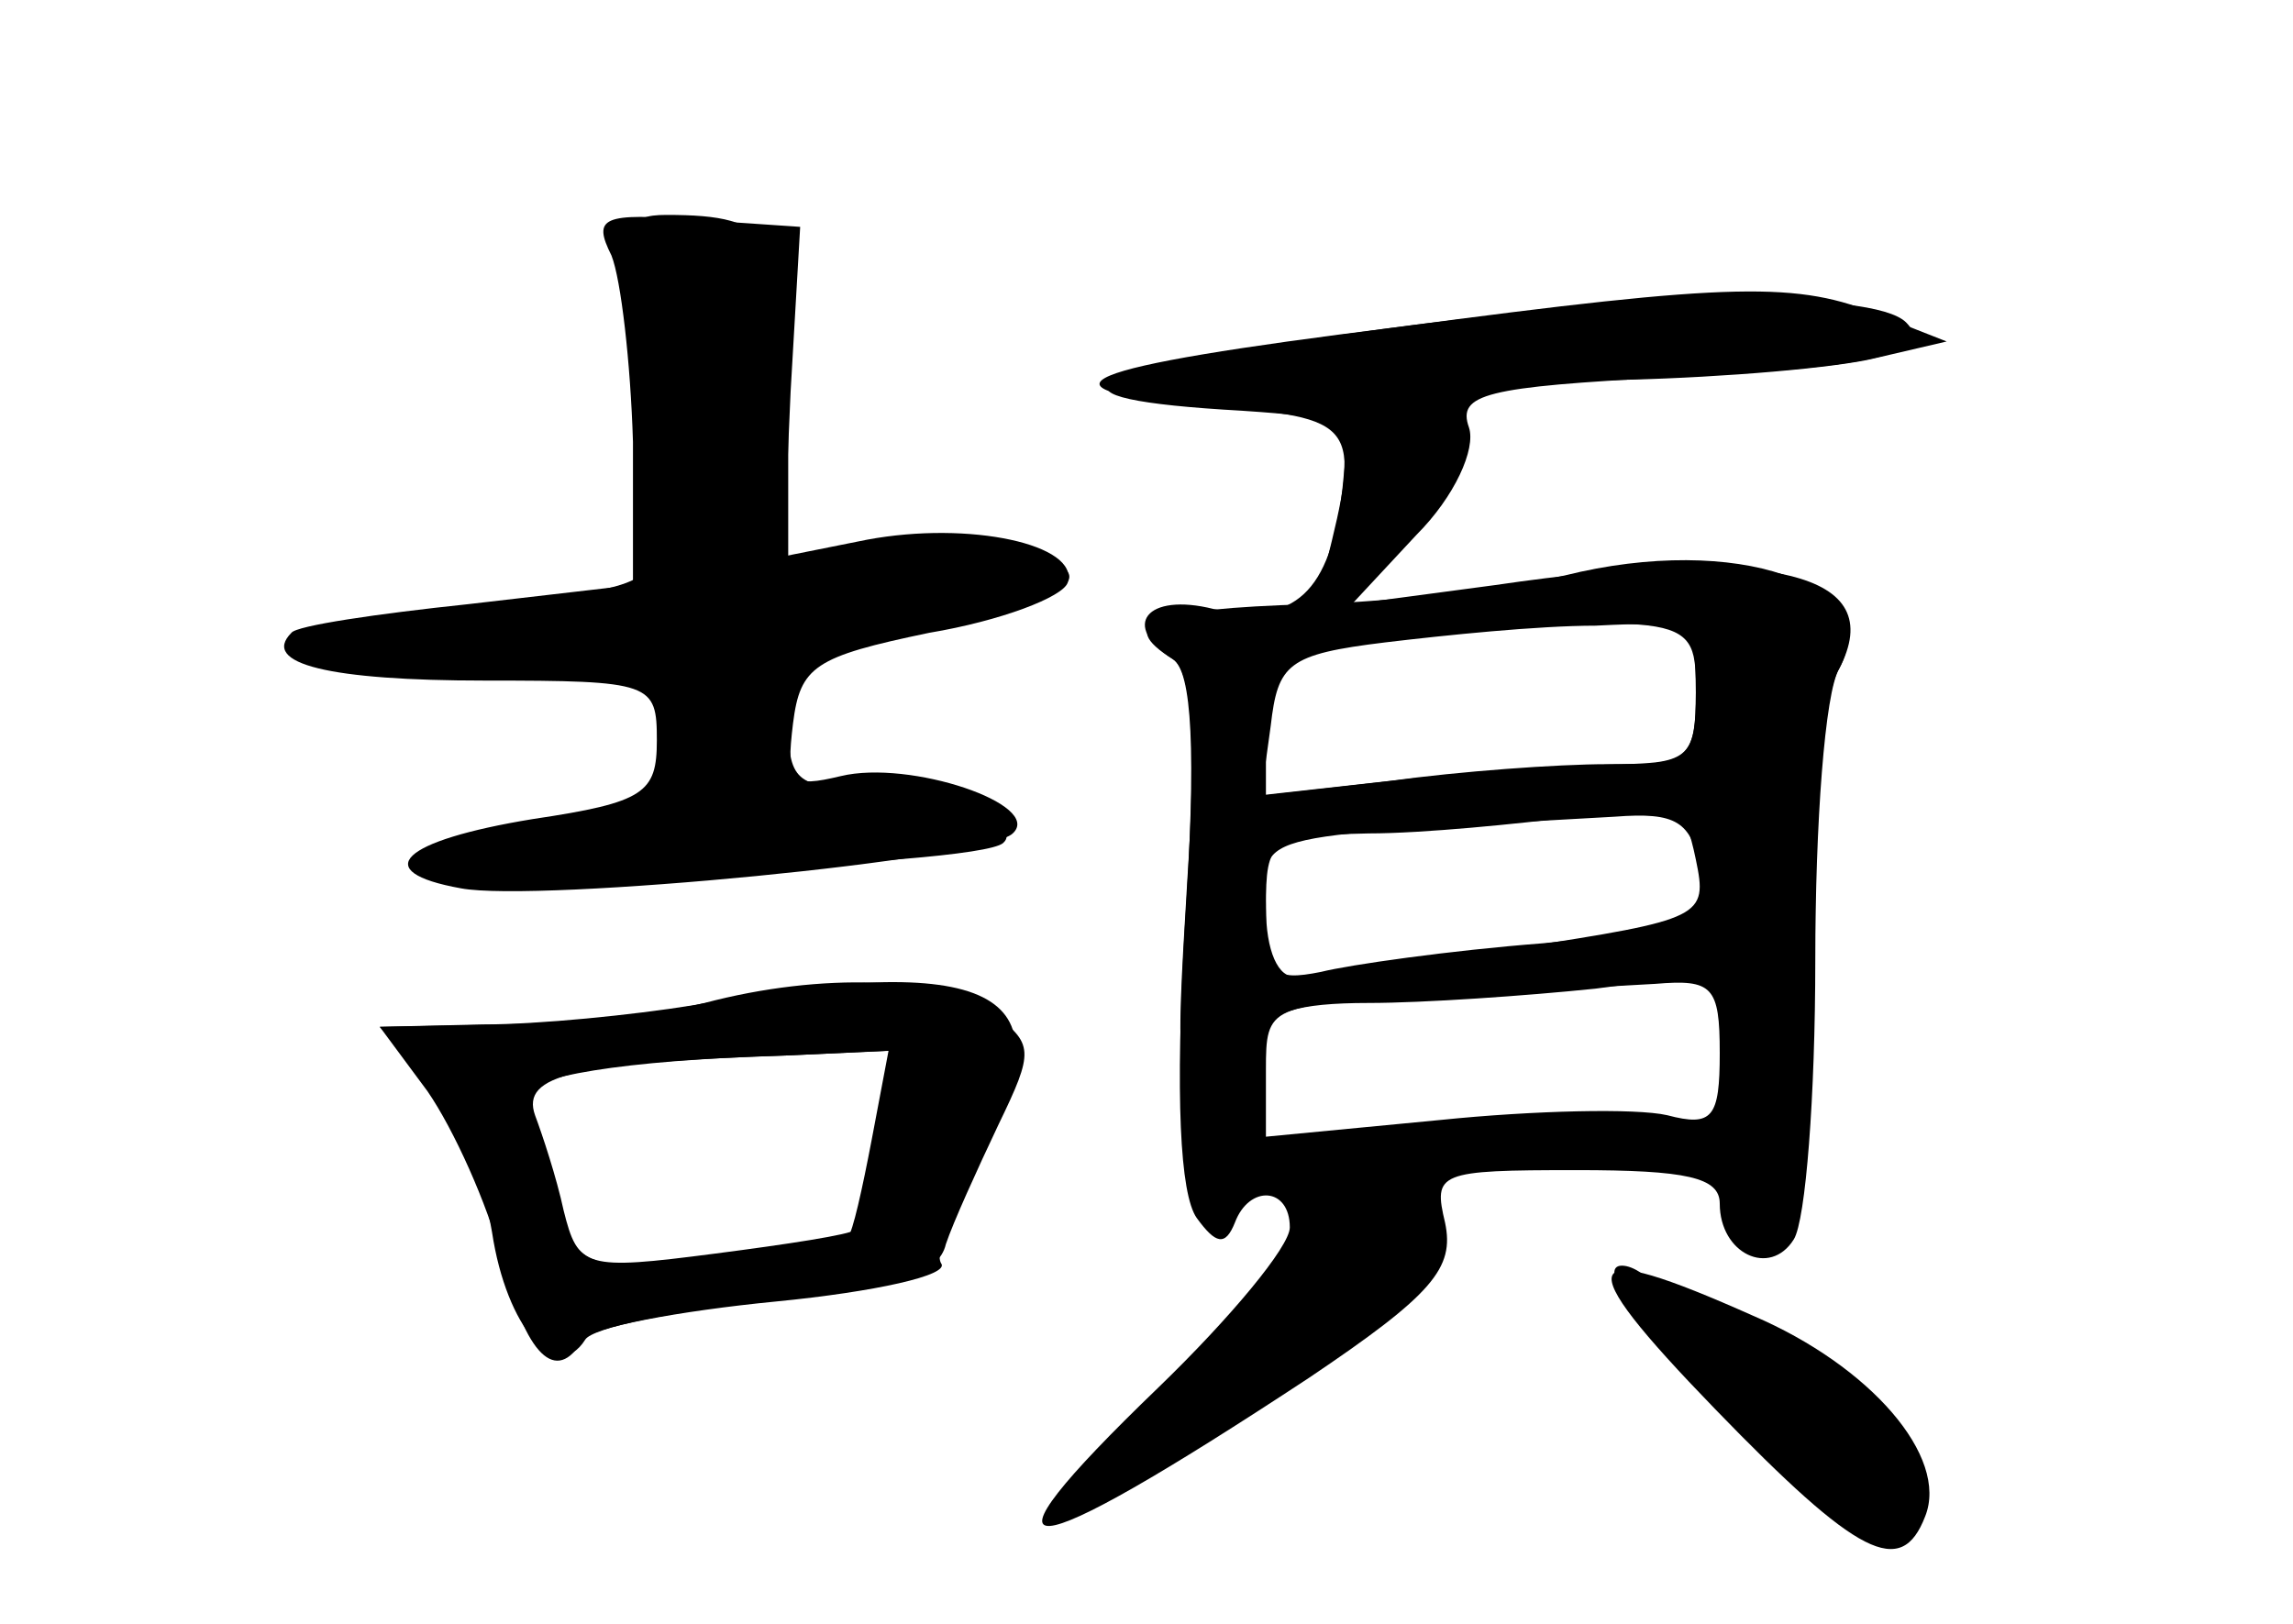 <?xml version="1.0" standalone="no"?>
<!DOCTYPE svg PUBLIC "-//W3C//DTD SVG 20010904//EN"
 "http://www.w3.org/TR/2001/REC-SVG-20010904/DTD/svg10.dtd">
<svg version="1.0" xmlns="http://www.w3.org/2000/svg"
 width="96pt" height="68pt" viewBox="0 0 96 68"
 preserveAspectRatio="xMidYMid meet">
<g transform="translate(0,68) scale(0.1,-0.1)" fill="#000000" stroke="none">
<g id="part-0" class="char-part">
  <path d="M256 573 c4 -10 8 -45 9 -78 l0 -60 -69 -8 c-38 -4 -72 -9 -74 -12
-13 -13 16 -20 81 -20 70 0 72 -1 72 -25 0 -22 -5 -26 -52 -33 -55 -9 -69 -22
-30 -29 32 -6 220 12 231 23 13 12 -43 31 -72 24 -21 -5 -23 -3 -20 22 3 24 9
28 57 38 30 5 56 15 58 21 5 16 -41 26 -84 18 l-35 -7 3 69 4 69 -44 3 c-39 3
-43 1 -35 -15z"/>
  <path d="M570 541 c-123 -17 -139 -28 -50 -33 44 -3 45 -4 42 -33 -5 -43 -20
-57 -54 -50 -28 7 -39 -7 -17 -21 8 -5 10 -38 5 -113 -4 -70 -2 -111 5 -121 8
-11 12 -12 16 -2 6 16 23 15 23 -2 0 -8 -25 -38 -55 -67 -82 -79 -60 -77 63 4
52 35 61 46 57 65 -5 21 -3 22 55 22 46 0 60 -3 60 -14 0 -21 21 -31 31 -15 5
8 9 60 9 117 0 57 4 112 10 122 21 40 -28 52 -144 35 l-60 -8 27 29 c16 16 25
36 22 45 -5 14 7 17 84 21 84 4 112 10 99 23 -14 14 -114 12 -228 -4z m140
-151 c0 -28 -3 -30 -37 -30 -21 0 -62 -3 -91 -7 l-54 -6 4 29 c3 26 7 30 48
35 25 3 64 7 88 7 40 2 42 1 42 -28z m2 -74 c5 -23 2 -24 -66 -31 -39 -3 -81
-9 -93 -12 -20 -4 -23 -1 -23 25 0 34 -13 31 146 40 26 2 32 -2 36 -22z m8
-77 c0 -27 -3 -31 -22 -26 -13 3 -56 2 -95 -2 l-73 -7 0 28 c0 27 1 27 68 31
37 2 79 4 95 5 24 2 27 -1 27 -29z"/>
  <path d="M295 260 c-16 -4 -54 -8 -83 -9 l-53 -1 20 -21 c11 -12 23 -41 27
-65 6 -40 27 -64 39 -45 3 5 37 12 76 16 53 5 72 11 75 24 3 9 13 31 22 50 15
31 15 34 -3 47 -20 15 -71 17 -120 4z m70 -57 c-4 -21 -8 -39 -10 -41 -2 -2
-27 -6 -58 -9 -54 -5 -54 -5 -66 27 -6 18 -11 37 -11 41 0 8 40 15 109 17 l43
2 -7 -37z"/>
  <path d="M718 90 c60 -62 78 -71 88 -45 10 25 -23 63 -72 84 -74 33 -78 25
-16 -39z"/>
</g>
<g id="part-1" class="char-part">
  <path d="M267 543 c4 -27 7 -61 8 -78 0 -30 0 -30 -72 -39 -40 -5 -73 -13 -73
-17 0 -5 34 -9 75 -9 l75 0 0 -29 c0 -31 -18 -41 -72 -41 -16 0 -28 -5 -28
-10 0 -10 229 -3 240 7 9 8 -26 23 -57 23 -30 0 -33 3 -33 29 0 28 3 30 48 37
26 3 54 10 62 15 24 12 -11 22 -65 17 l-45 -3 0 66 c0 70 -6 79 -51 79 -17 0
-18 -5 -12 -47z"/>
</g>
<g id="part-2" class="char-part">
  <path d="M290 259 c-25 -4 -64 -8 -88 -8 l-43 -1 20 -27 c11 -16 25 -47 31
-70 10 -41 23 -53 34 -34 3 5 40 12 81 16 41 4 73 11 69 16 -3 5 5 27 17 49
37 65 4 82 -121 59z m77 -55 c-3 -20 -7 -38 -9 -39 -2 -2 -28 -6 -59 -10 -54
-7 -57 -6 -63 18 -3 14 -9 32 -12 40 -6 17 17 22 105 25 l44 2 -6 -36z"/>
</g>
<g id="part-3" class="char-part">
  <path d="M585 543 c-137 -17 -157 -26 -80 -33 64 -5 65 -7 50 -67 l-6 -28 35
34 c25 24 34 41 30 53 -5 16 2 18 68 19 40 1 87 5 103 9 l30 7 -28 11 c-34 14
-60 14 -202 -5z"/>
</g>
<g id="part-4" class="char-part">
  <path d="M655 439 c-22 -5 -70 -11 -107 -12 -66 -2 -81 -8 -57 -23 8 -5 10
-34 6 -94 -5 -83 -5 -87 14 -83 10 3 19 12 19 19 0 10 13 14 43 14 23 0 66 3
95 6 44 6 52 4 52 -10 0 -9 8 -16 20 -16 18 0 20 7 20 71 0 39 4 79 10 89 19
35 -43 57 -115 39z m55 -49 c0 -26 -3 -30 -29 -30 -15 0 -56 -3 -90 -6 l-61
-7 0 31 c0 30 2 31 48 35 131 10 132 10 132 -23z m-75 -107 c-44 -6 -86 -12
-92 -12 -8 -1 -13 11 -13 29 0 29 2 30 43 31 23 0 62 4 87 7 42 7 45 6 50 -18
5 -24 3 -25 -75 -37z"/>
</g>
<g id="part-5" class="char-part">
  <path d="M543 162 c-3 -9 -15 -27 -25 -38 -15 -16 -16 -24 -7 -29 8 -6 10 -4
4 5 -6 10 -4 12 8 7 18 -7 87 46 76 57 -15 16 -50 14 -56 -2z m28 -19 c-12 -8
-25 -12 -28 -9 -4 3 -1 6 6 6 7 0 10 4 7 8 -2 4 5 9 16 9 21 2 21 2 -1 -14z"/>
  <path d="M682 136 c7 -8 15 -12 17 -11 5 6 -10 25 -20 25 -5 0 -4 -6 3 -14z"/>
  <path d="M712 113 c2 -10 10 -17 16 -15 7 1 11 -4 10 -10 -2 -7 4 -12 12 -10
8 2 12 0 8 -4 -10 -10 11 -34 29 -34 15 0 14 29 -2 45 -13 13 -63 45 -70 45
-4 0 -5 -8 -3 -17z"/>
  <path d="M475 79 c-11 -17 1 -21 15 -4 8 9 8 15 2 15 -6 0 -14 -5 -17 -11z"/>
</g>
</g>
</svg>